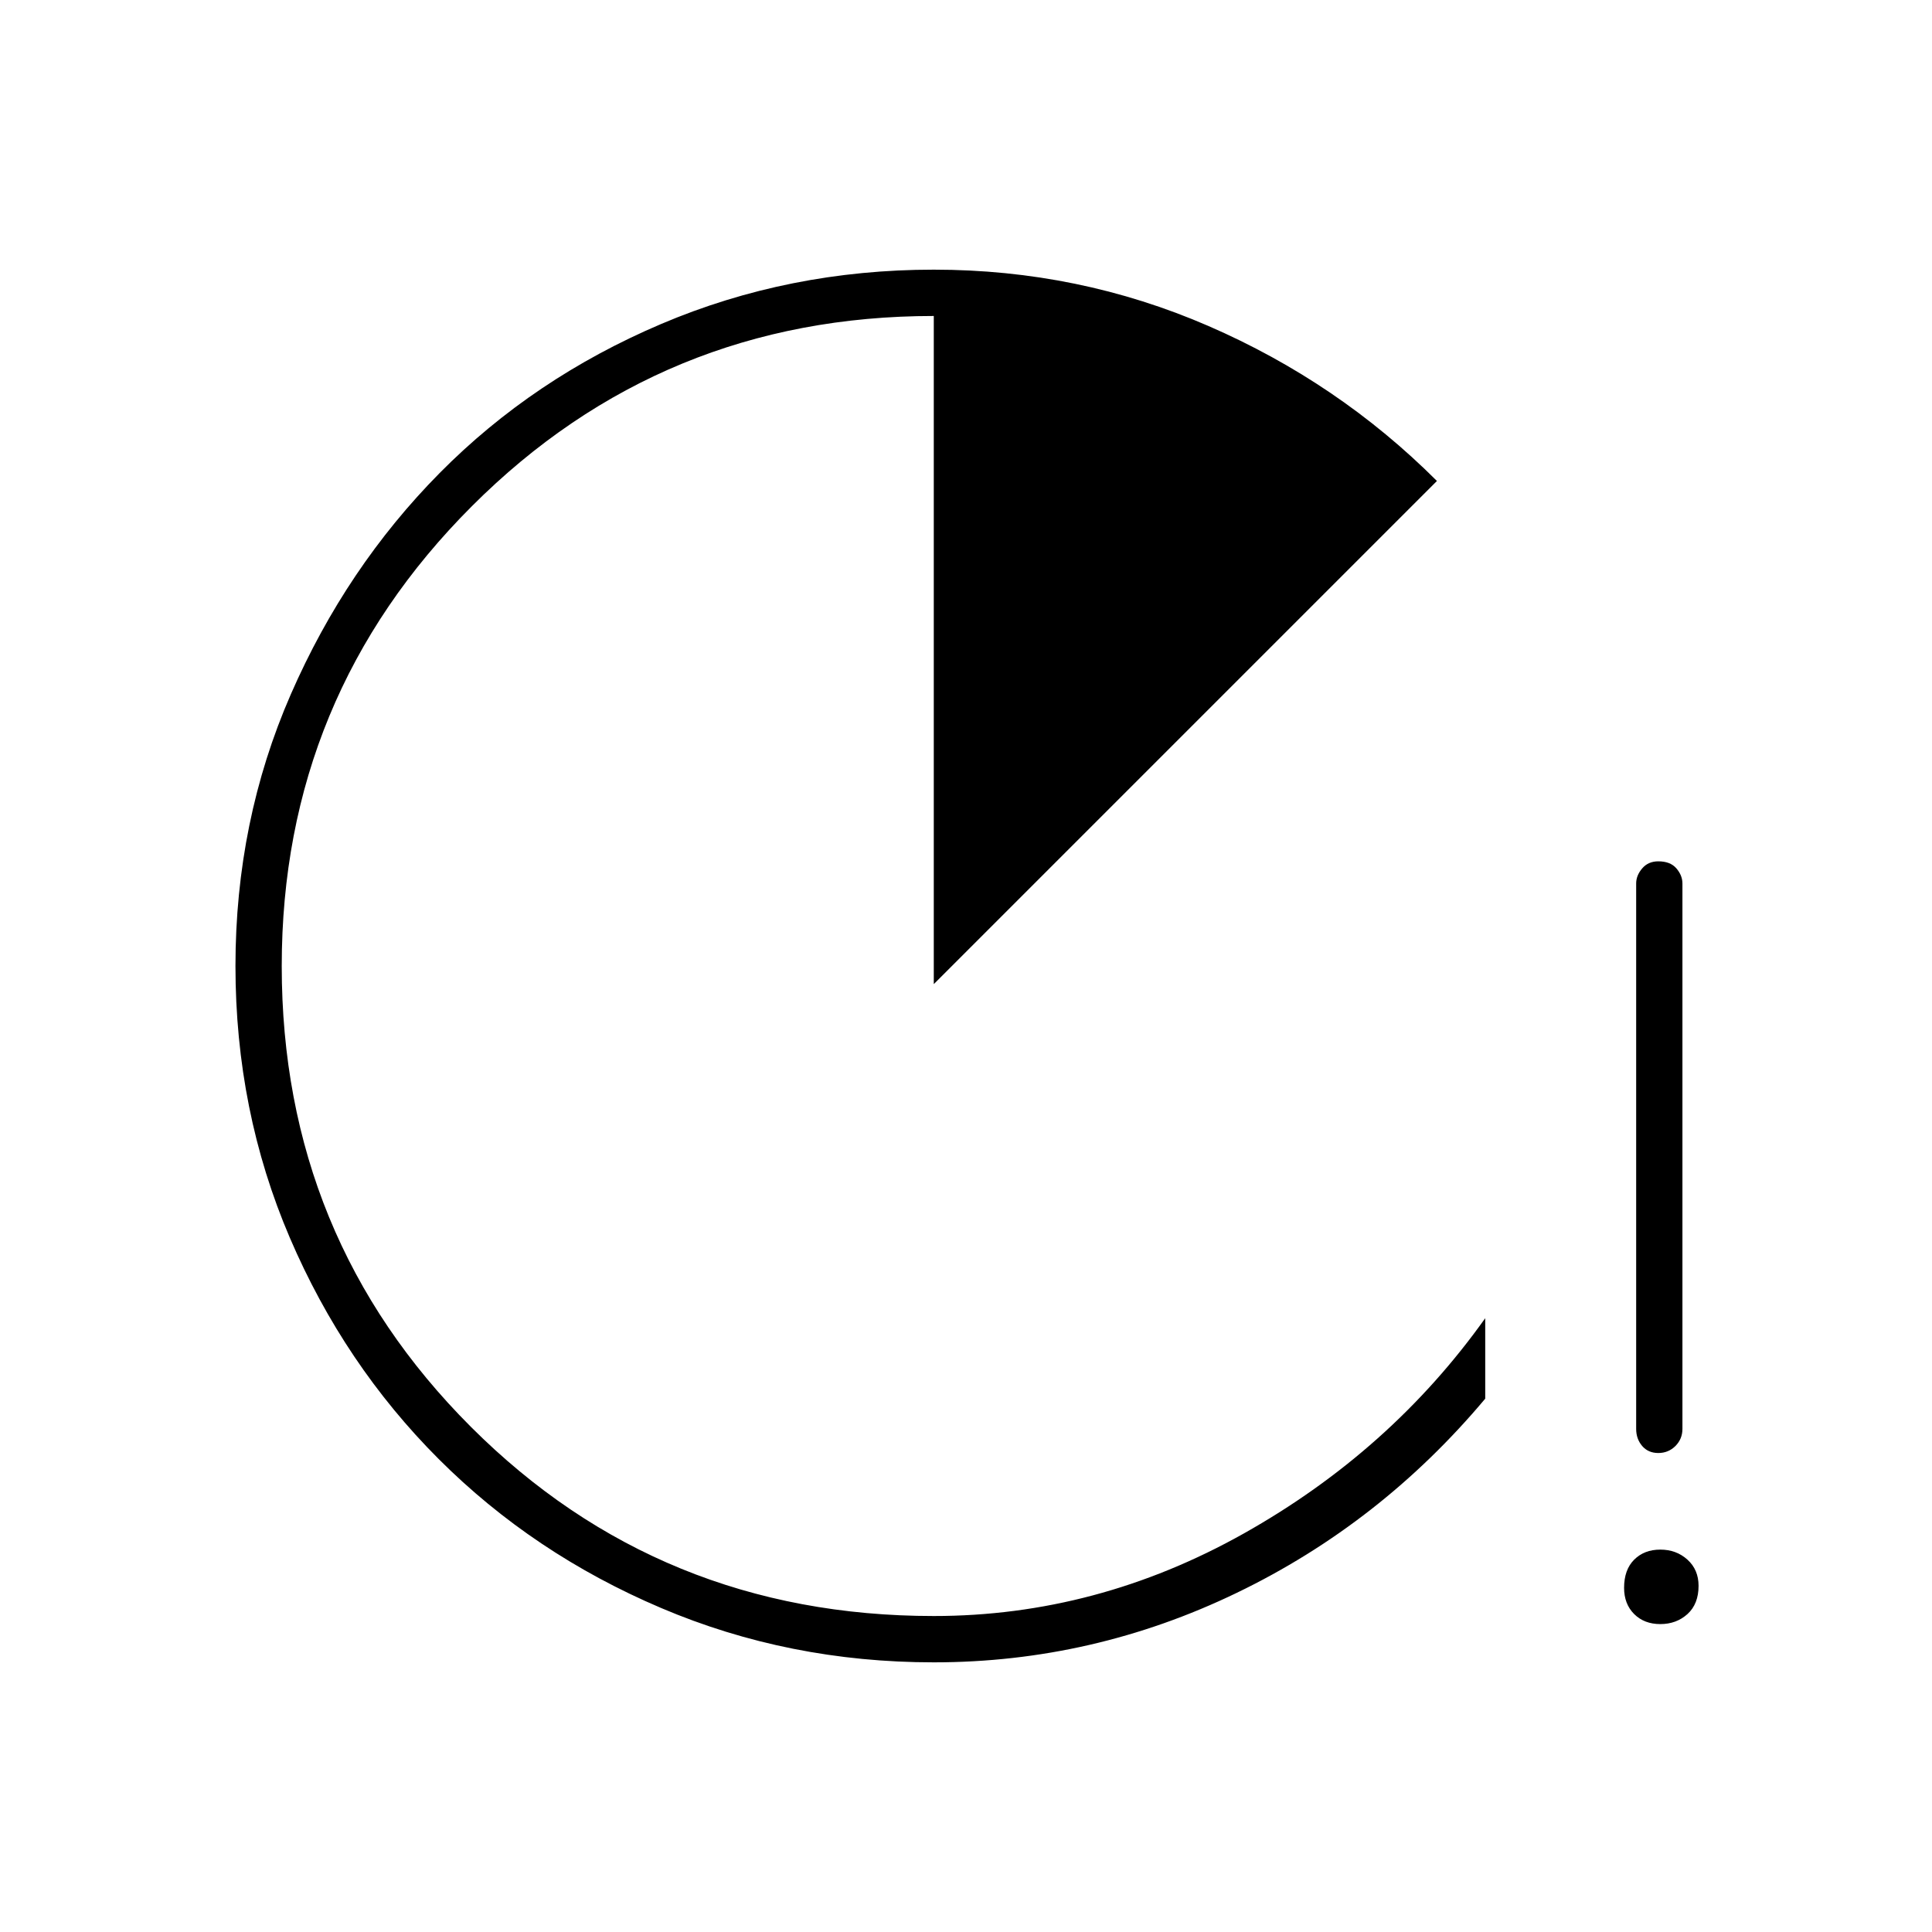 <svg xmlns="http://www.w3.org/2000/svg" height="40" width="40"><path d="M19.333 34.417Q16.333 34.417 13.688 33.292Q11.042 32.167 9.083 30.208Q7.125 28.25 6 25.625Q4.875 23 4.875 20Q4.875 17 6.021 14.375Q7.167 11.75 9.104 9.792Q11.042 7.833 13.688 6.708Q16.333 5.583 19.333 5.583Q22.333 5.583 25.021 6.75Q27.708 7.917 29.75 9.958L19.333 20.375V6.542Q13.708 6.542 9.771 10.479Q5.833 14.417 5.833 20Q5.833 25.625 9.75 29.542Q13.667 33.458 19.333 33.458Q22.708 33.458 25.75 31.75Q28.792 30.042 30.75 27.292V28.958Q28.583 31.542 25.604 32.979Q22.625 34.417 19.333 34.417ZM34.333 30.083Q34.125 30.083 34 29.938Q33.875 29.792 33.875 29.583V18.292Q33.875 18.125 34 17.979Q34.125 17.833 34.333 17.833Q34.583 17.833 34.708 17.979Q34.833 18.125 34.833 18.292V29.583Q34.833 29.792 34.688 29.938Q34.542 30.083 34.333 30.083ZM34.375 33.625Q34.042 33.625 33.833 33.417Q33.625 33.208 33.625 32.875Q33.625 32.5 33.833 32.292Q34.042 32.083 34.375 32.083Q34.708 32.083 34.938 32.292Q35.167 32.5 35.167 32.833Q35.167 33.208 34.938 33.417Q34.708 33.625 34.375 33.625Z"/></svg>